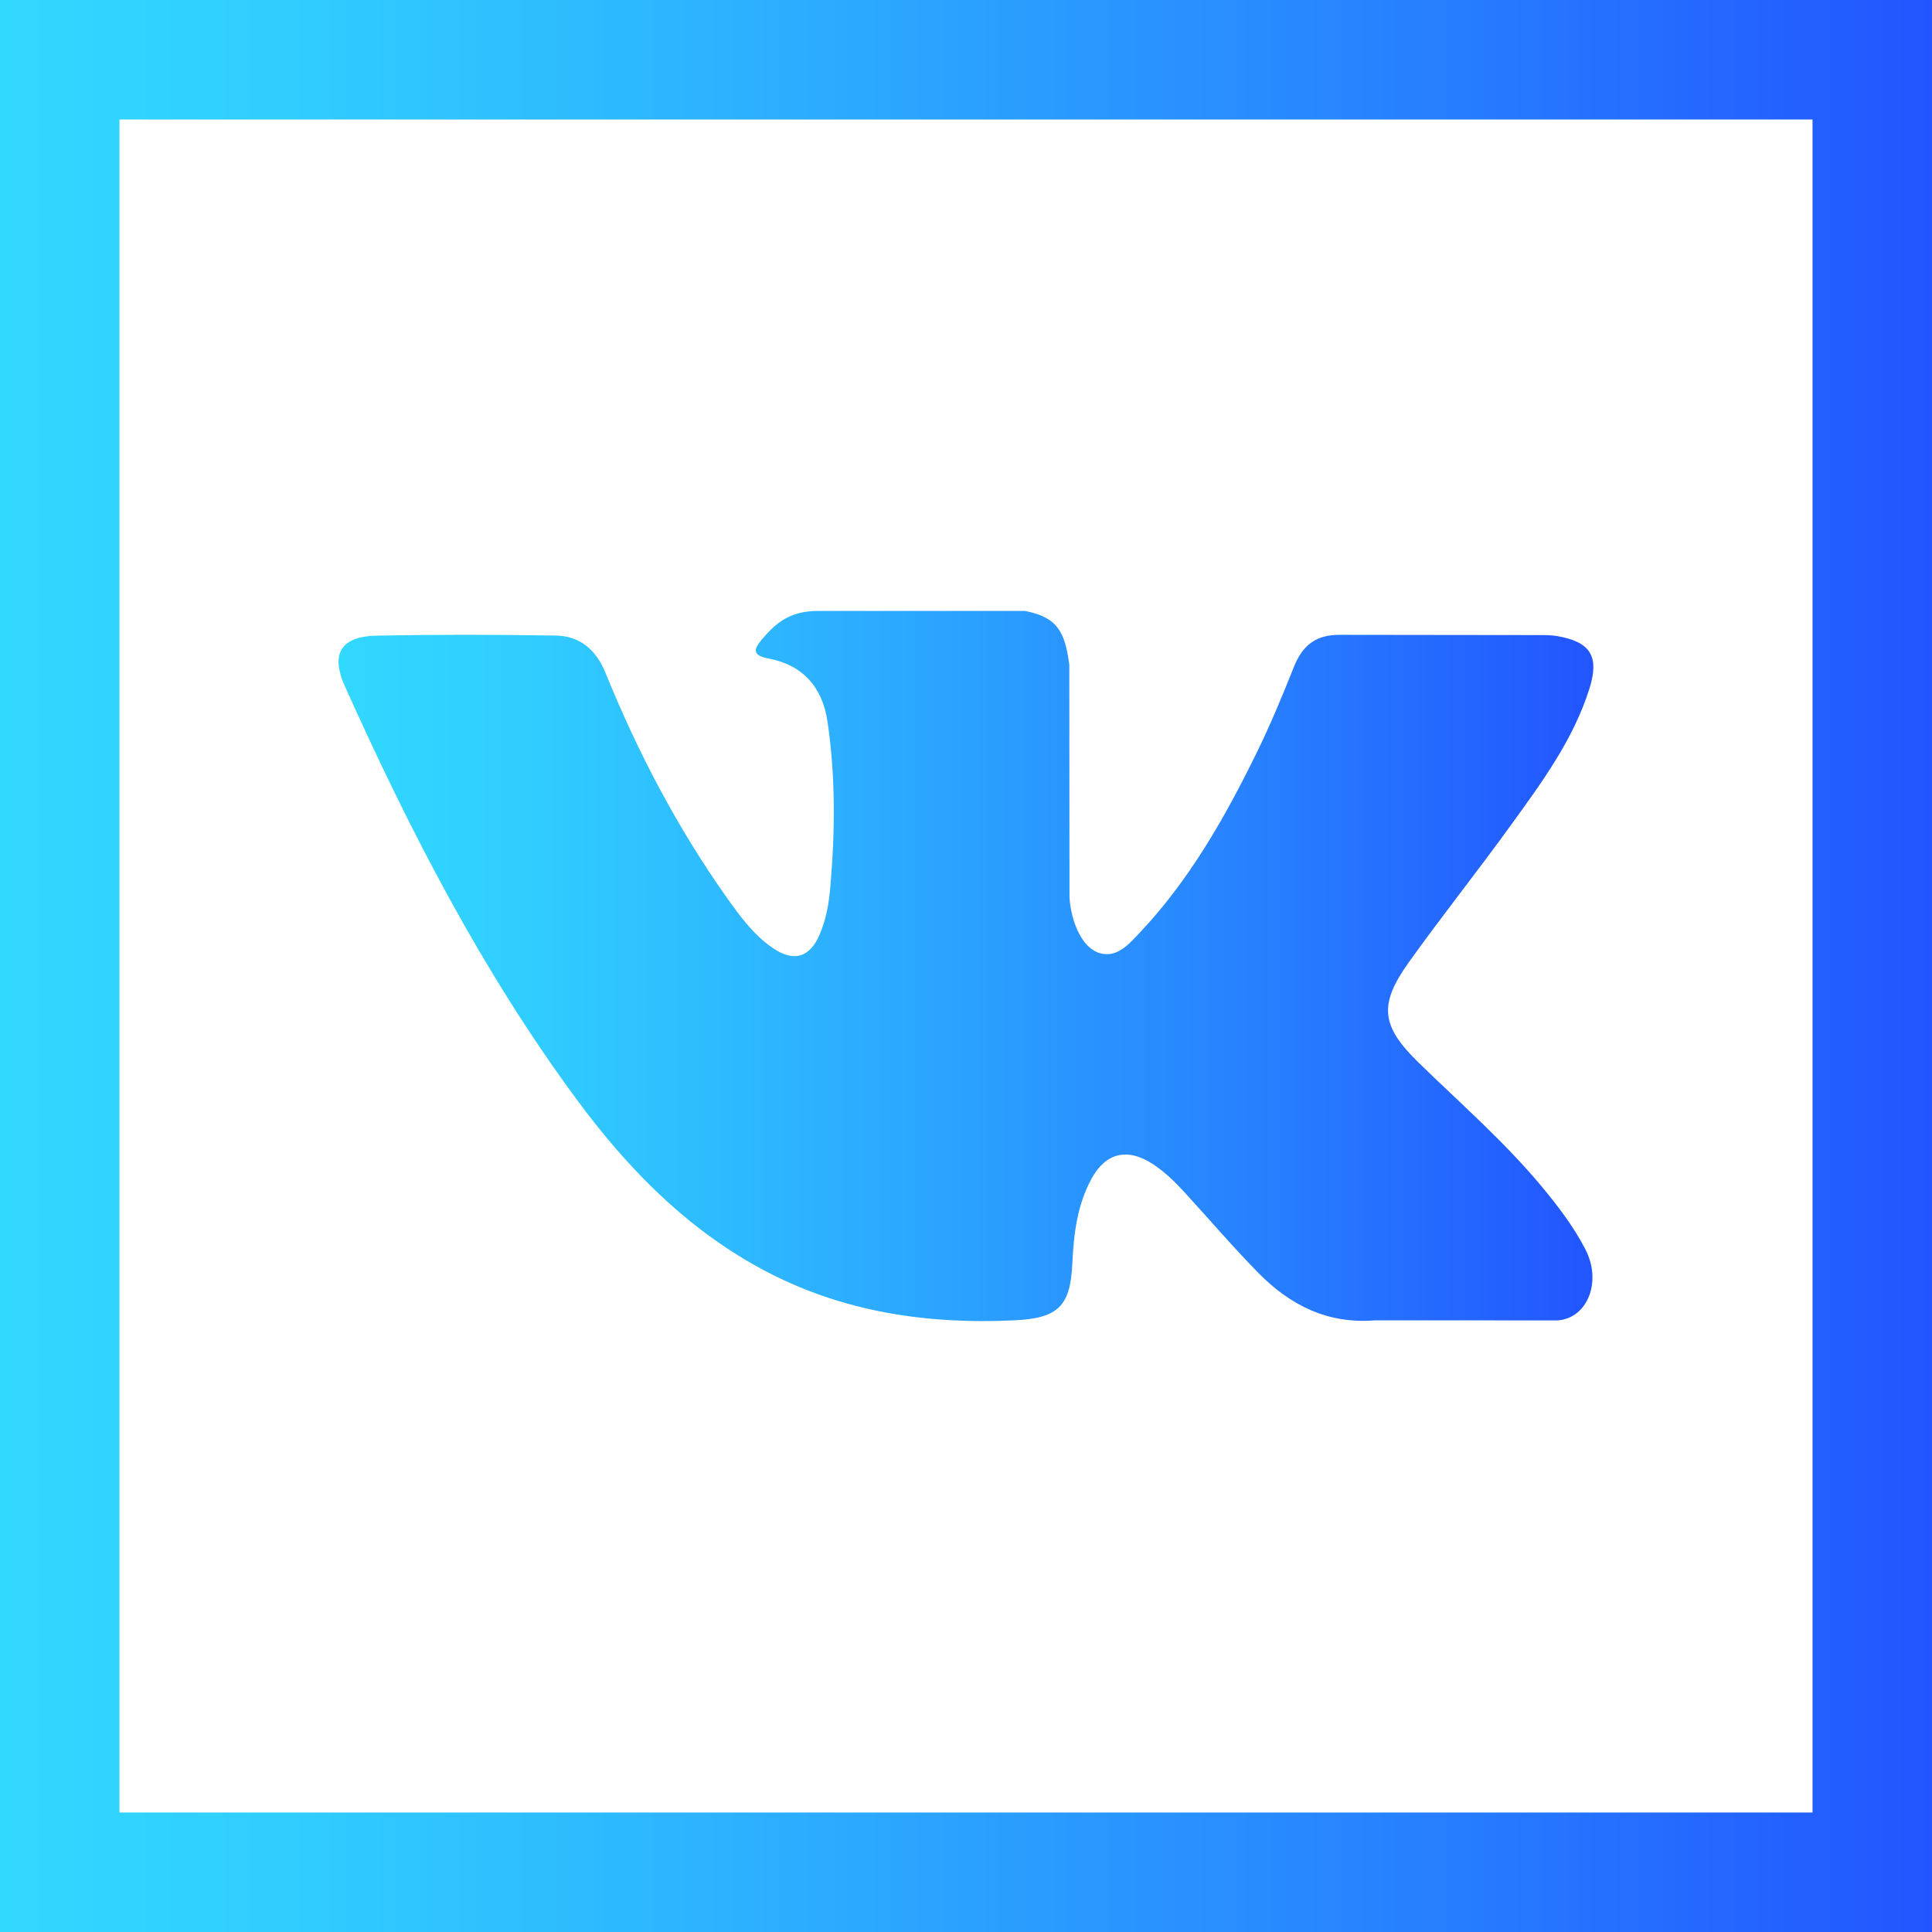 <svg width="32" height="32" viewBox="0 0 32 32" fill="none" xmlns="http://www.w3.org/2000/svg">
<path d="M9.55 18.208C10.352 19.295 11.274 20.256 12.465 20.936C13.814 21.707 15.266 21.94 16.797 21.869C17.513 21.835 17.728 21.648 17.761 20.935C17.783 20.447 17.84 19.96 18.08 19.521C18.317 19.09 18.675 19.009 19.089 19.277C19.295 19.412 19.468 19.581 19.632 19.762C20.035 20.202 20.425 20.658 20.843 21.084C21.368 21.618 21.991 21.933 22.772 21.869L25.799 21.87C26.286 21.837 26.539 21.24 26.26 20.695C26.063 20.314 25.804 19.975 25.531 19.647C24.912 18.904 24.183 18.27 23.494 17.598C22.873 16.992 22.834 16.64 23.333 15.94C23.879 15.176 24.465 14.442 25.015 13.681C25.528 12.971 26.055 12.262 26.324 11.412C26.496 10.87 26.344 10.631 25.79 10.535C25.694 10.519 25.594 10.519 25.497 10.519L22.203 10.515C21.798 10.509 21.575 10.686 21.431 11.046C21.237 11.532 21.037 12.018 20.806 12.485C20.284 13.549 19.699 14.577 18.88 15.446C18.698 15.638 18.497 15.881 18.196 15.781C17.819 15.643 17.707 15.021 17.714 14.811L17.711 11.009C17.638 10.467 17.517 10.224 16.977 10.119H13.556C13.101 10.119 12.871 10.296 12.627 10.581C12.487 10.747 12.444 10.853 12.733 10.908C13.3 11.016 13.622 11.383 13.706 11.952C13.841 12.862 13.832 13.776 13.753 14.688C13.731 14.955 13.685 15.22 13.58 15.47C13.415 15.863 13.146 15.941 12.796 15.7C12.48 15.482 12.257 15.175 12.037 14.866C11.216 13.706 10.562 12.457 10.028 11.143C9.874 10.764 9.608 10.534 9.206 10.527C8.218 10.511 7.23 10.509 6.241 10.528C5.647 10.539 5.47 10.828 5.713 11.368C6.788 13.761 7.986 16.088 9.55 18.208Z" fill="url(#paint0_linear)"/>
<path d="M0 0V32H32V0H0ZM30.021 30.021H1.979V1.979H30.021V30.021Z" fill="url(#paint1_linear)"/>
<defs>
<linearGradient id="paint0_linear" x1="5.607" y1="16" x2="26.391" y2="16" gradientUnits="userSpaceOnUse">
<stop stop-color="#31D8FF"/>
<stop offset="0.15" stop-color="#30CDFF"/>
<stop offset="0.4" stop-color="#2CAFFF"/>
<stop offset="0.74" stop-color="#277FFF"/>
<stop offset="1" stop-color="#2255FF"/>
</linearGradient>
<linearGradient id="paint1_linear" x1="0" y1="16" x2="32.001" y2="16" gradientUnits="userSpaceOnUse">
<stop stop-color="#31D8FF"/>
<stop offset="0.15" stop-color="#30CDFF"/>
<stop offset="0.4" stop-color="#2CAFFF"/>
<stop offset="0.74" stop-color="#277FFF"/>
<stop offset="1" stop-color="#2255FF"/>
</linearGradient>
</defs>
</svg>
